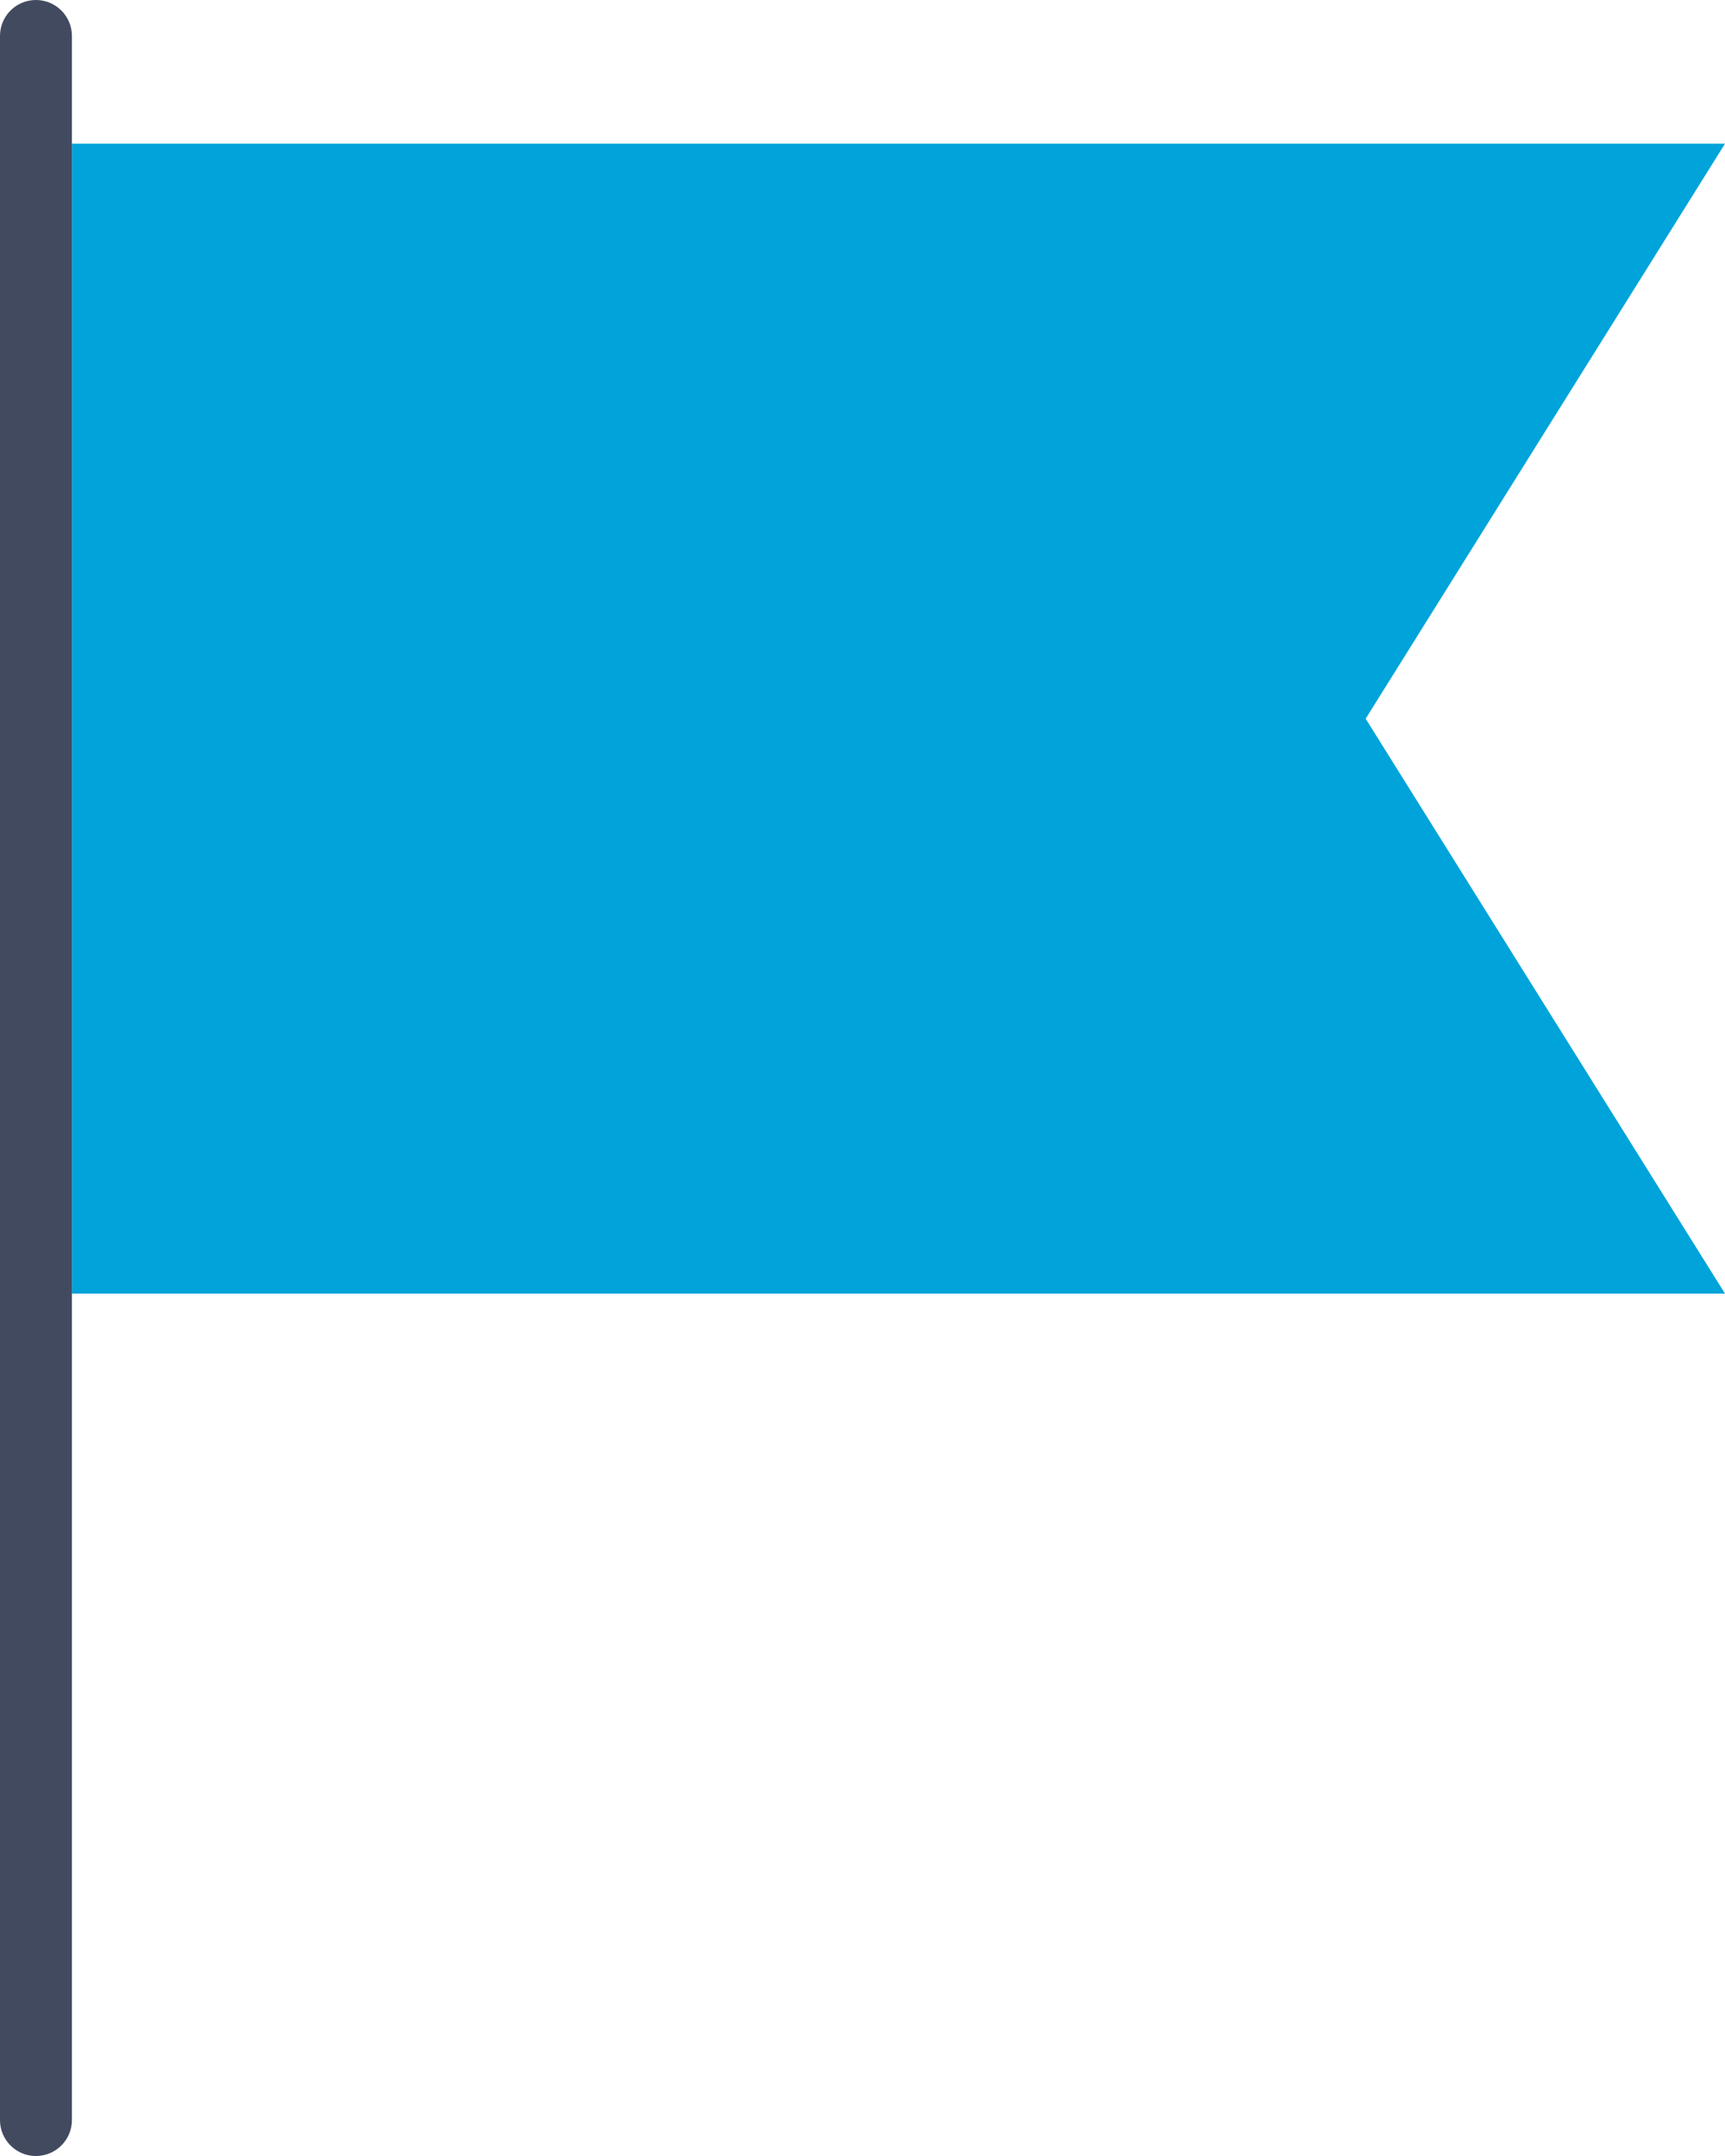 <?xml version="1.0" encoding="UTF-8"?>
<svg width="16px" height="20px" viewBox="0 0 16 20" version="1.1" xmlns="http://www.w3.org/2000/svg" xmlns:xlink="http://www.w3.org/1999/xlink">
    <!-- Generator: Sketch 41.2 (35397) - http://www.bohemiancoding.com/sketch -->
    <title>flag</title>
    <desc>Created with Sketch.</desc>
    <defs></defs>
    <g id="OrderCentre" stroke="none" stroke-width="1" fill="none" fill-rule="evenodd">
        <g id="1510-OrderCentre" transform="translate(-137, -483)">
            <g id="content" transform="translate(110, 108)">
                <g id="order_list" transform="translate(0, 199)">
                    <g id="table" transform="translate(23, 69)">
                        <g id="text" transform="translate(4, 0)">
                            <g id="Group">
                                <g id="priority" transform="translate(0, 47)">
                                    <g id="flag" transform="translate(0, 60)">
                                        <g id="Capa_1">
                                            <polygon id="Shape" fill="#00A3DA" points="16 12 0.667 12 0.667 1.333 16 1.333 12.667 6.667"></polygon>
                                            <path d="M0.333,0 C0.149,0 0,0.149 0,0.333 L0,1.333 L0,19.667 C0,19.851 0.149,20 0.333,20 C0.517,20 0.667,19.851 0.667,19.667 L0.667,1.333 L0.667,0.333 C0.667,0.149 0.517,0 0.333,0 Z" id="Shape" fill="#424A60"></path>
                                        </g>
                                    </g>
                                </g>
                            </g>
                        </g>
                    </g>
                </g>
            </g>
        </g>
    </g>
</svg>